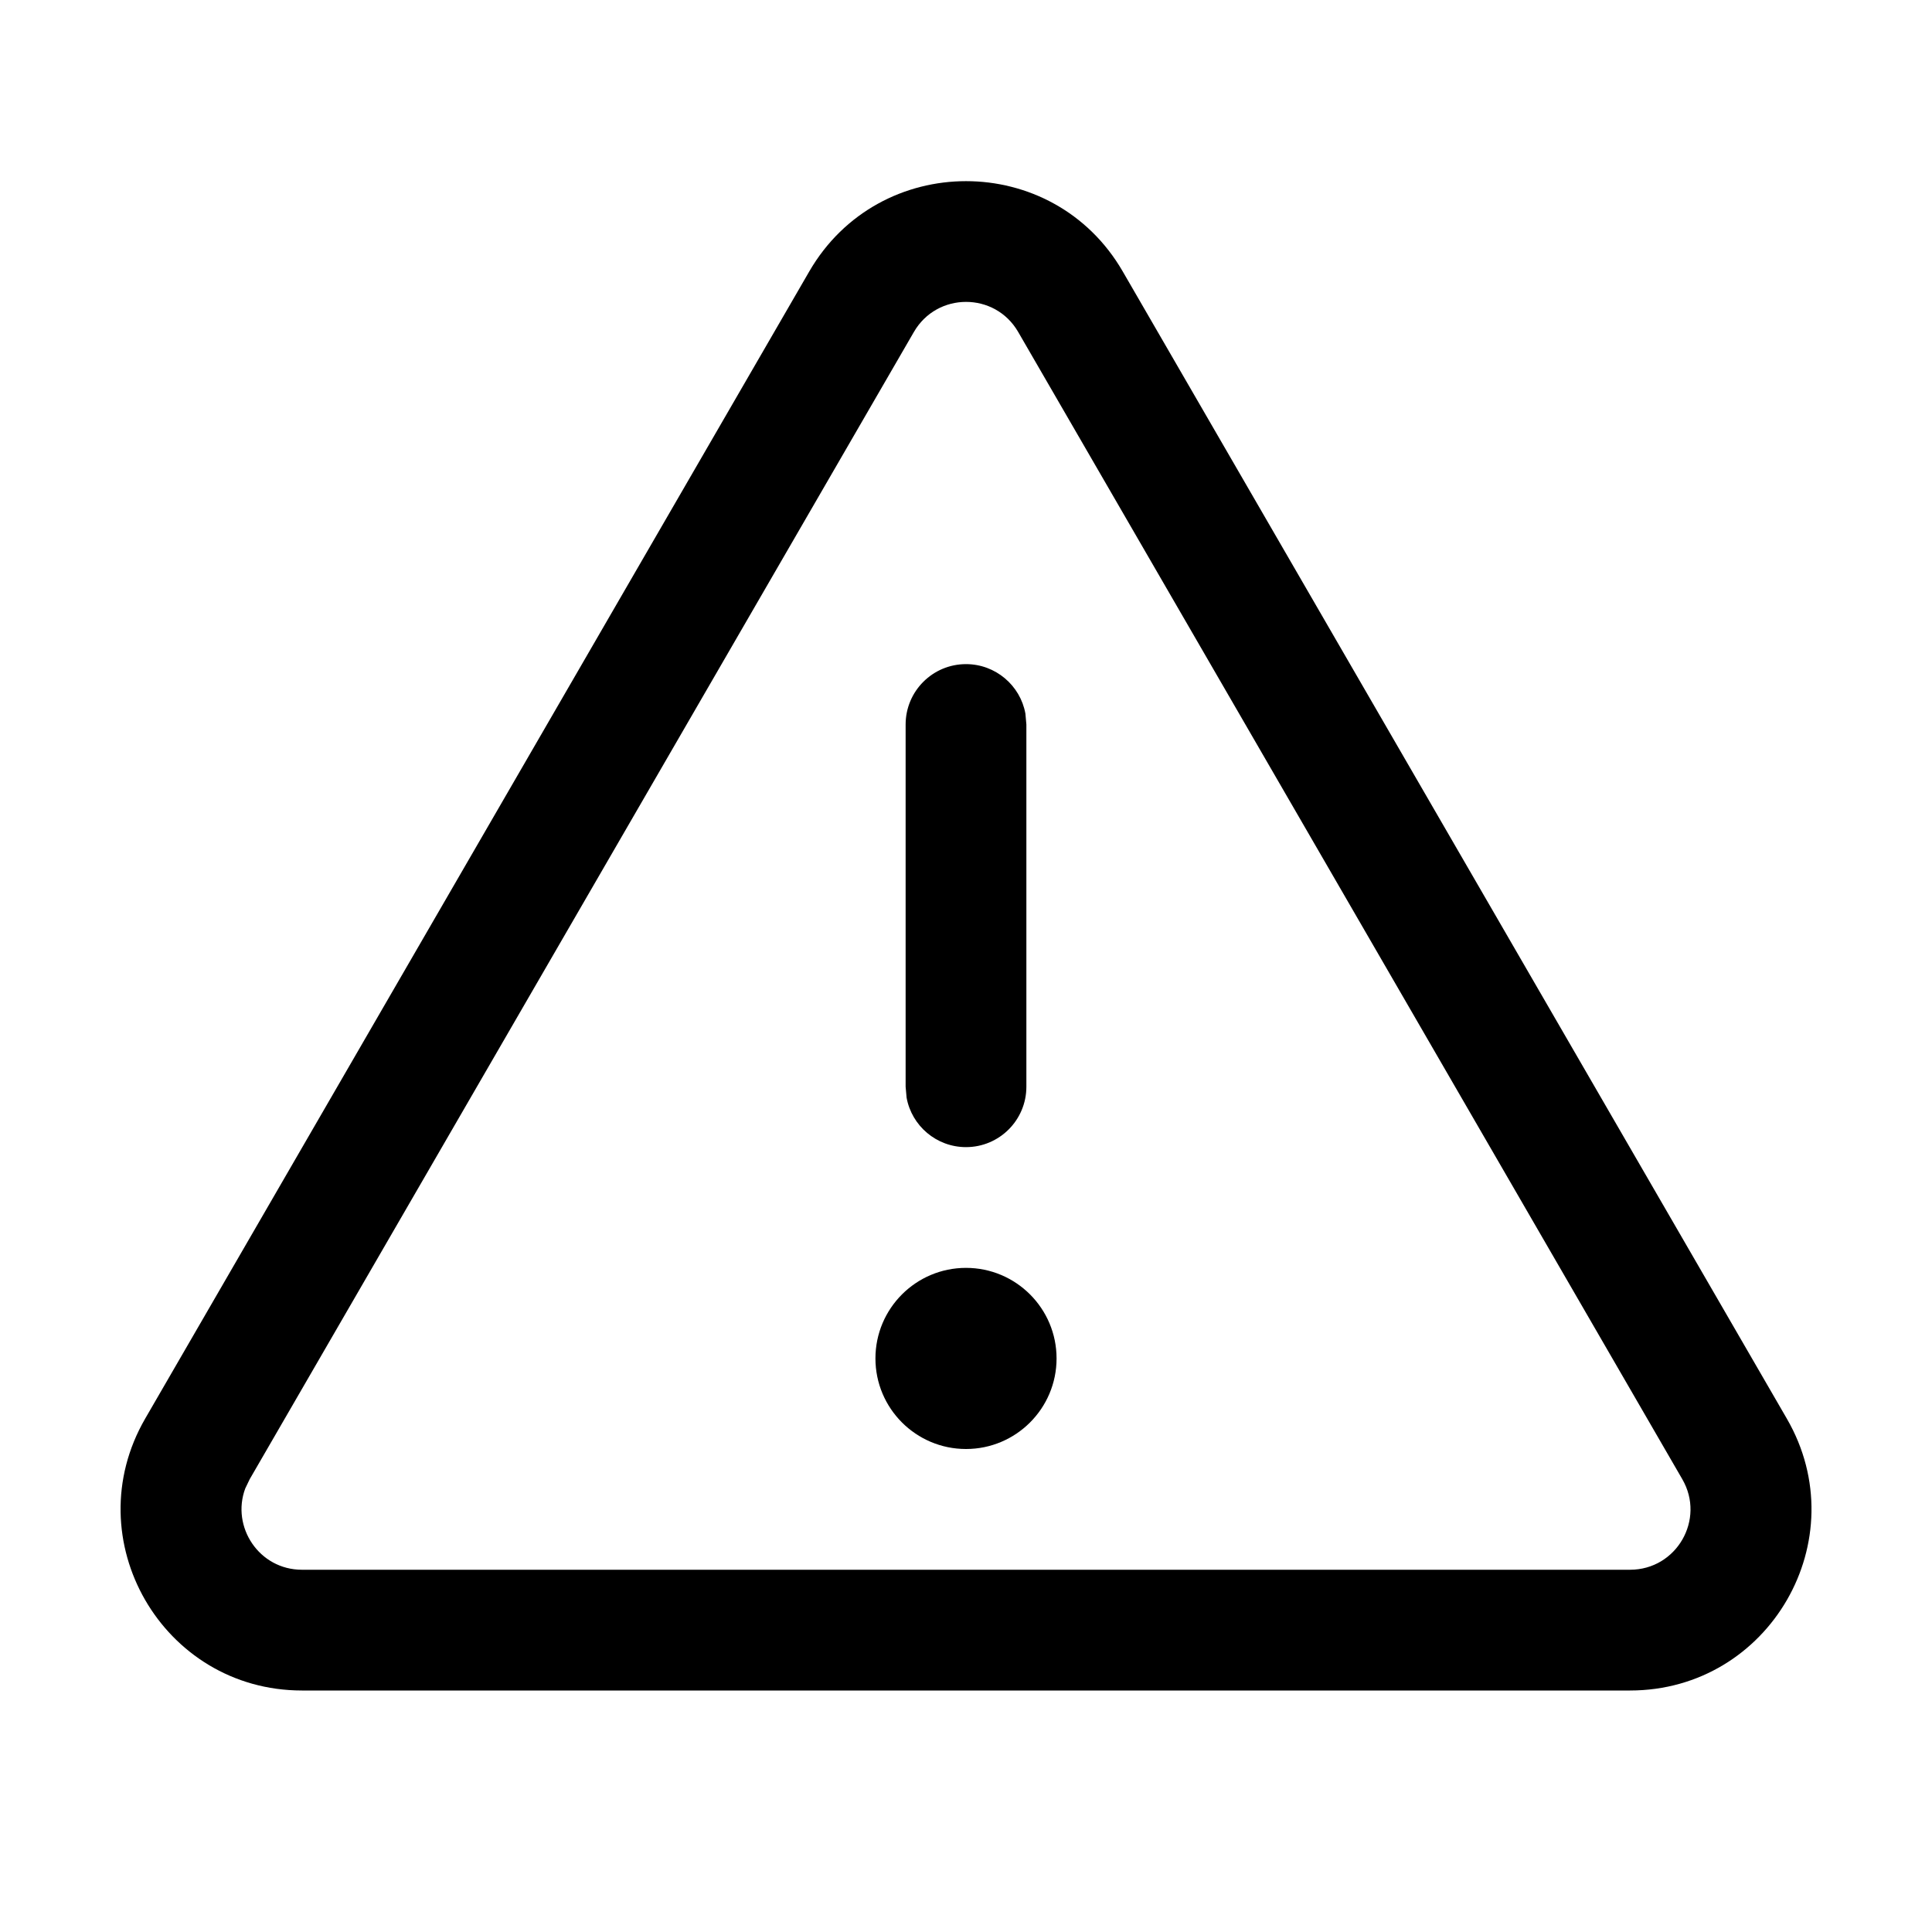 <svg xmlns="http://www.w3.org/2000/svg" width="16" height="16" viewBox="0 0 16 16">
  <g fill="none" fill-rule="evenodd">
    <polygon points="0 16 16 16 16 0 0 0"/>
    <path fill="#000" fill-rule="nonzero" d="M6.702,2.248 C7.28,1.251 8.721,1.251 9.298,2.248 L9.298,2.248 L14.798,11.749 C15.377,12.749 14.655,14 13.499,14 L13.499,14 L2.501,14 C1.346,14 0.624,12.749 1.202,11.749 L1.202,11.749 Z M8.432,2.749 C8.24,2.417 7.76,2.417 7.568,2.75 L7.568,2.75 L2.068,12.25 L2.031,12.327 C1.913,12.644 2.145,13 2.501,13 L2.501,13 L13.499,13 C13.885,13 14.125,12.583 13.932,12.25 L13.932,12.25 Z M8,10.5 C8.414,10.5 8.75,10.836 8.75,11.25 C8.75,11.664 8.414,12 8,12 C7.586,12 7.25,11.664 7.25,11.25 C7.25,10.836 7.586,10.5 8,10.5 Z M8,5.5 C8.245,5.5 8.45,5.677 8.492,5.91 L8.5,6 L8.5,9 C8.5,9.276 8.276,9.5 8,9.5 C7.755,9.5 7.55,9.323 7.508,9.09 L7.5,9 L7.5,6 C7.5,5.724 7.724,5.5 8,5.5 Z"/>
  </g>
</svg>
